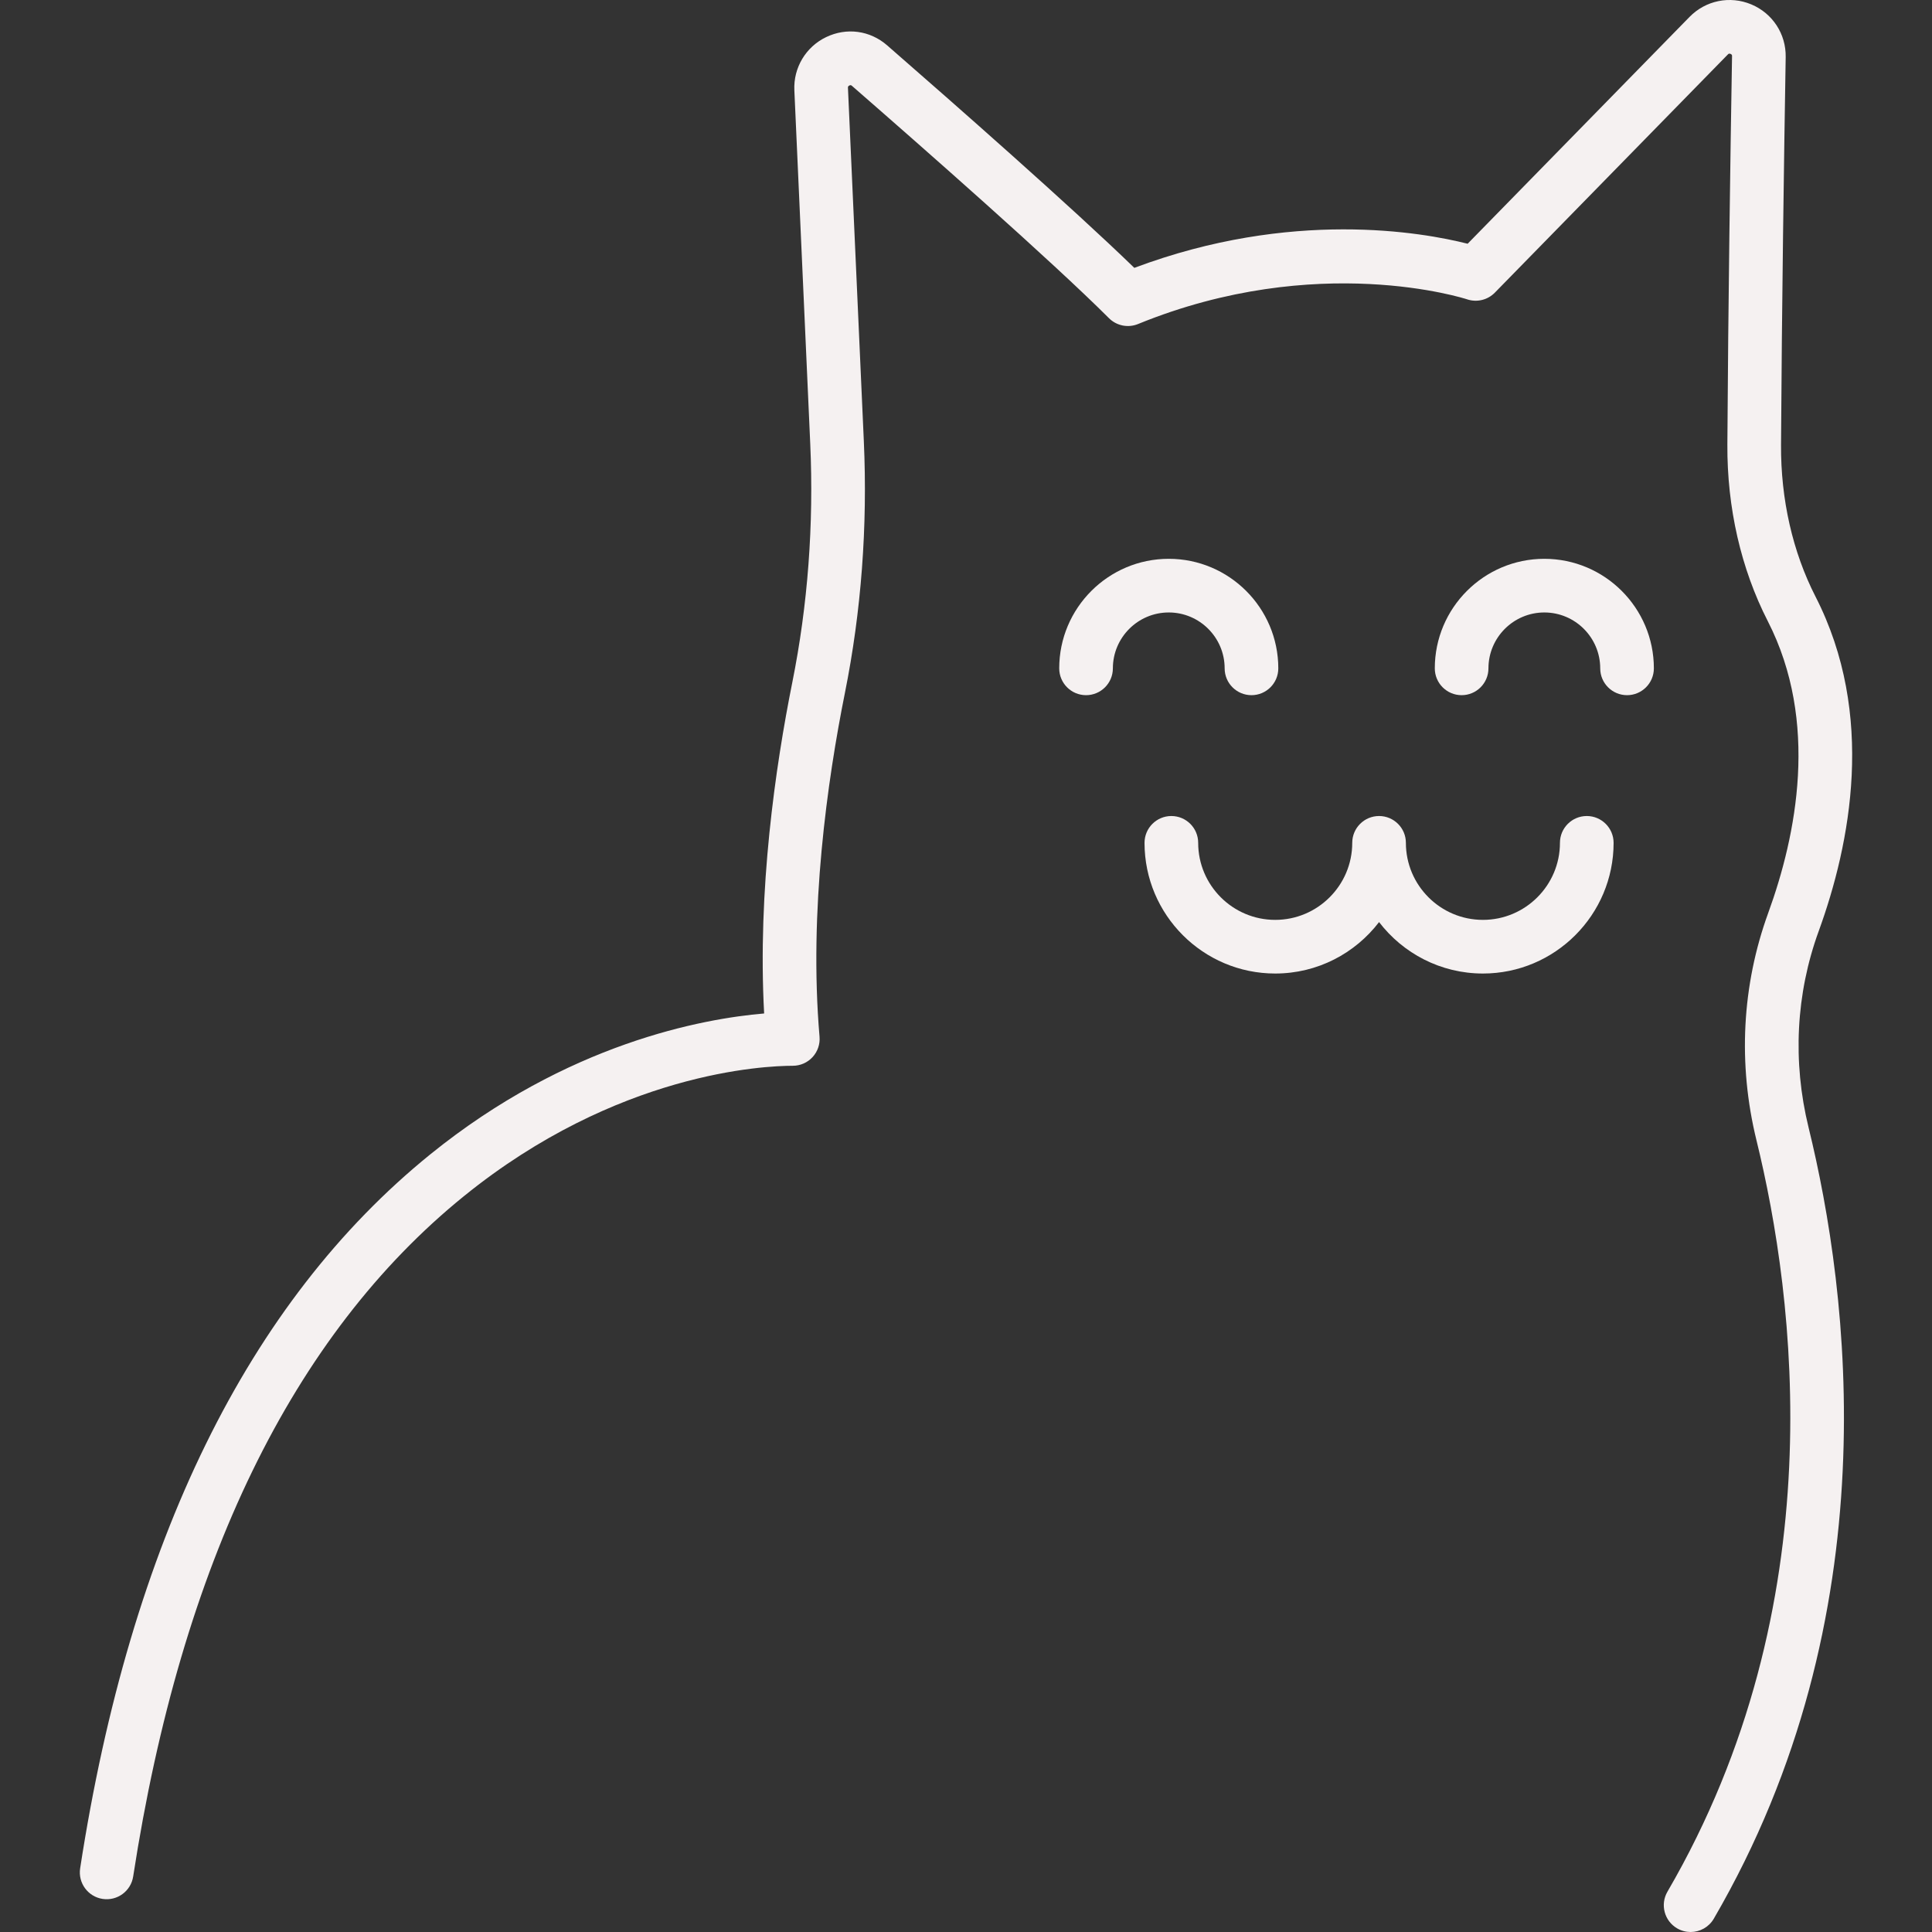 <?xml version="1.0"?>
<svg xmlns="http://www.w3.org/2000/svg" xmlns:xlink="http://www.w3.org/1999/xlink" version="1.1" id="Capa_1" x="0px" y="0px" viewBox="0 0 432.125 432.125" style="enable-background:new 0 0 432.125 432.125;" xml:space="preserve" width="512px" height="512px"><rect x="0" y="0" width="432.125" height="432.125" fill="#333333" stroke="none"/><g><g>
	<path d="M406.78,208.275c7.126-19.578,12.789-48.448-0.697-74.808c-5.125-10.015-7.796-21.759-7.725-33.963   c0.187-31.667,0.669-64.652,1.042-86.746c0.088-5.164-2.935-9.787-7.7-11.778c-4.772-1.992-10.192-0.893-13.809,2.806   l-49.628,50.73c-10.103-2.558-39.394-7.809-74.552,5.396c-14.006-13.591-40.241-36.662-55.277-49.761   c-3.846-3.351-9.09-4.055-13.681-1.838c-4.529,2.185-7.309,6.843-7.083,11.867l3.552,79.032   c0.814,18.116-0.536,36.092-4.012,53.428c-3.788,18.883-7.792,46.504-6.298,74.039c-13.692,1.162-43.957,6.638-74.687,31.523   c-40.715,32.974-67.06,86.697-78.3,159.679c-0.504,3.274,1.742,6.339,5.017,6.843c3.281,0.503,6.339-1.741,6.844-5.017   c10.772-69.941,35.667-121.142,73.992-152.179c34.259-27.745,67.275-29.15,73.546-29.15c1.68,0,3.284-0.705,4.42-1.942   c1.137-1.238,1.702-2.896,1.558-4.57c-2.412-28.131,1.754-57.327,5.674-76.866c3.668-18.288,5.093-37.239,4.235-56.326   l-3.552-79.032c-0.007-0.145-0.017-0.363,0.309-0.521c0.315-0.152,0.471-0.02,0.583,0.079   c15.995,13.933,44.731,39.211,57.482,51.961c1.709,1.709,4.275,2.226,6.511,1.312c40.117-16.382,73.263-5.637,73.581-5.53   c2.184,0.742,4.604,0.166,6.22-1.485l52.123-53.28c0.109-0.113,0.26-0.268,0.604-0.125c0.334,0.14,0.331,0.341,0.328,0.503   c-0.373,22.125-0.857,55.157-1.044,86.879c-0.082,14.12,3.044,27.779,9.041,39.5c11.519,22.511,6.415,47.9,0.104,65.237   c-5.905,16.228-6.818,33.813-2.64,50.854c8.627,35.178,17.514,103.791-19.909,168.081c-1.667,2.864-0.696,6.537,2.167,8.204   c0.95,0.553,1.988,0.815,3.013,0.815c2.066,0,4.077-1.068,5.191-2.982c39.544-67.935,30.251-140.041,21.192-176.976   C400.907,237.441,401.689,222.263,406.78,208.275z" data-original="#000000" class="active-path" data-old_color="#000000" fill="#F5F1F1"/>
	<path d="M273.914,149.488c0,3.313,2.687,6,6,6s6-2.687,6-6c0-13.51-10.99-24.5-24.5-24.5c-13.51,0-24.5,10.99-24.5,24.5   c0,3.313,2.687,6,6,6s6-2.687,6-6c0-6.893,5.607-12.5,12.5-12.5C268.306,136.988,273.914,142.595,273.914,149.488z" data-original="#000000" class="active-path" data-old_color="#000000" fill="#F5F1F1"/>
	<path d="M345.417,124.988c-13.51,0-24.5,10.99-24.5,24.5c0,3.313,2.687,6,6,6s6-2.687,6-6c0-6.893,5.607-12.5,12.5-12.5   s12.5,5.607,12.5,12.5c0,3.313,2.687,6,6,6s6-2.687,6-6C369.917,135.978,358.927,124.988,345.417,124.988z" data-original="#000000" class="active-path" data-old_color="#000000" fill="#F5F1F1"/>
	<path d="M354.909,182.517c-3.313,0-6,2.687-6,6c0,9.5-7.729,17.229-17.229,17.229s-17.229-7.729-17.229-17.229c0-3.313-2.687-6-6-6   s-6,2.687-6,6c0,9.5-7.729,17.229-17.229,17.229s-17.229-7.729-17.229-17.229c0-3.313-2.687-6-6-6s-6,2.687-6,6   c0,16.116,13.112,29.229,29.229,29.229c9.459,0,17.883-4.517,23.229-11.506c5.346,6.989,13.771,11.506,23.229,11.506   c16.116,0,29.229-13.112,29.229-29.229C360.909,185.204,358.222,182.517,354.909,182.517z" data-original="#000000" class="active-path" data-old_color="#000000" fill="#F5F1F1"/>
</g></g> </svg>
